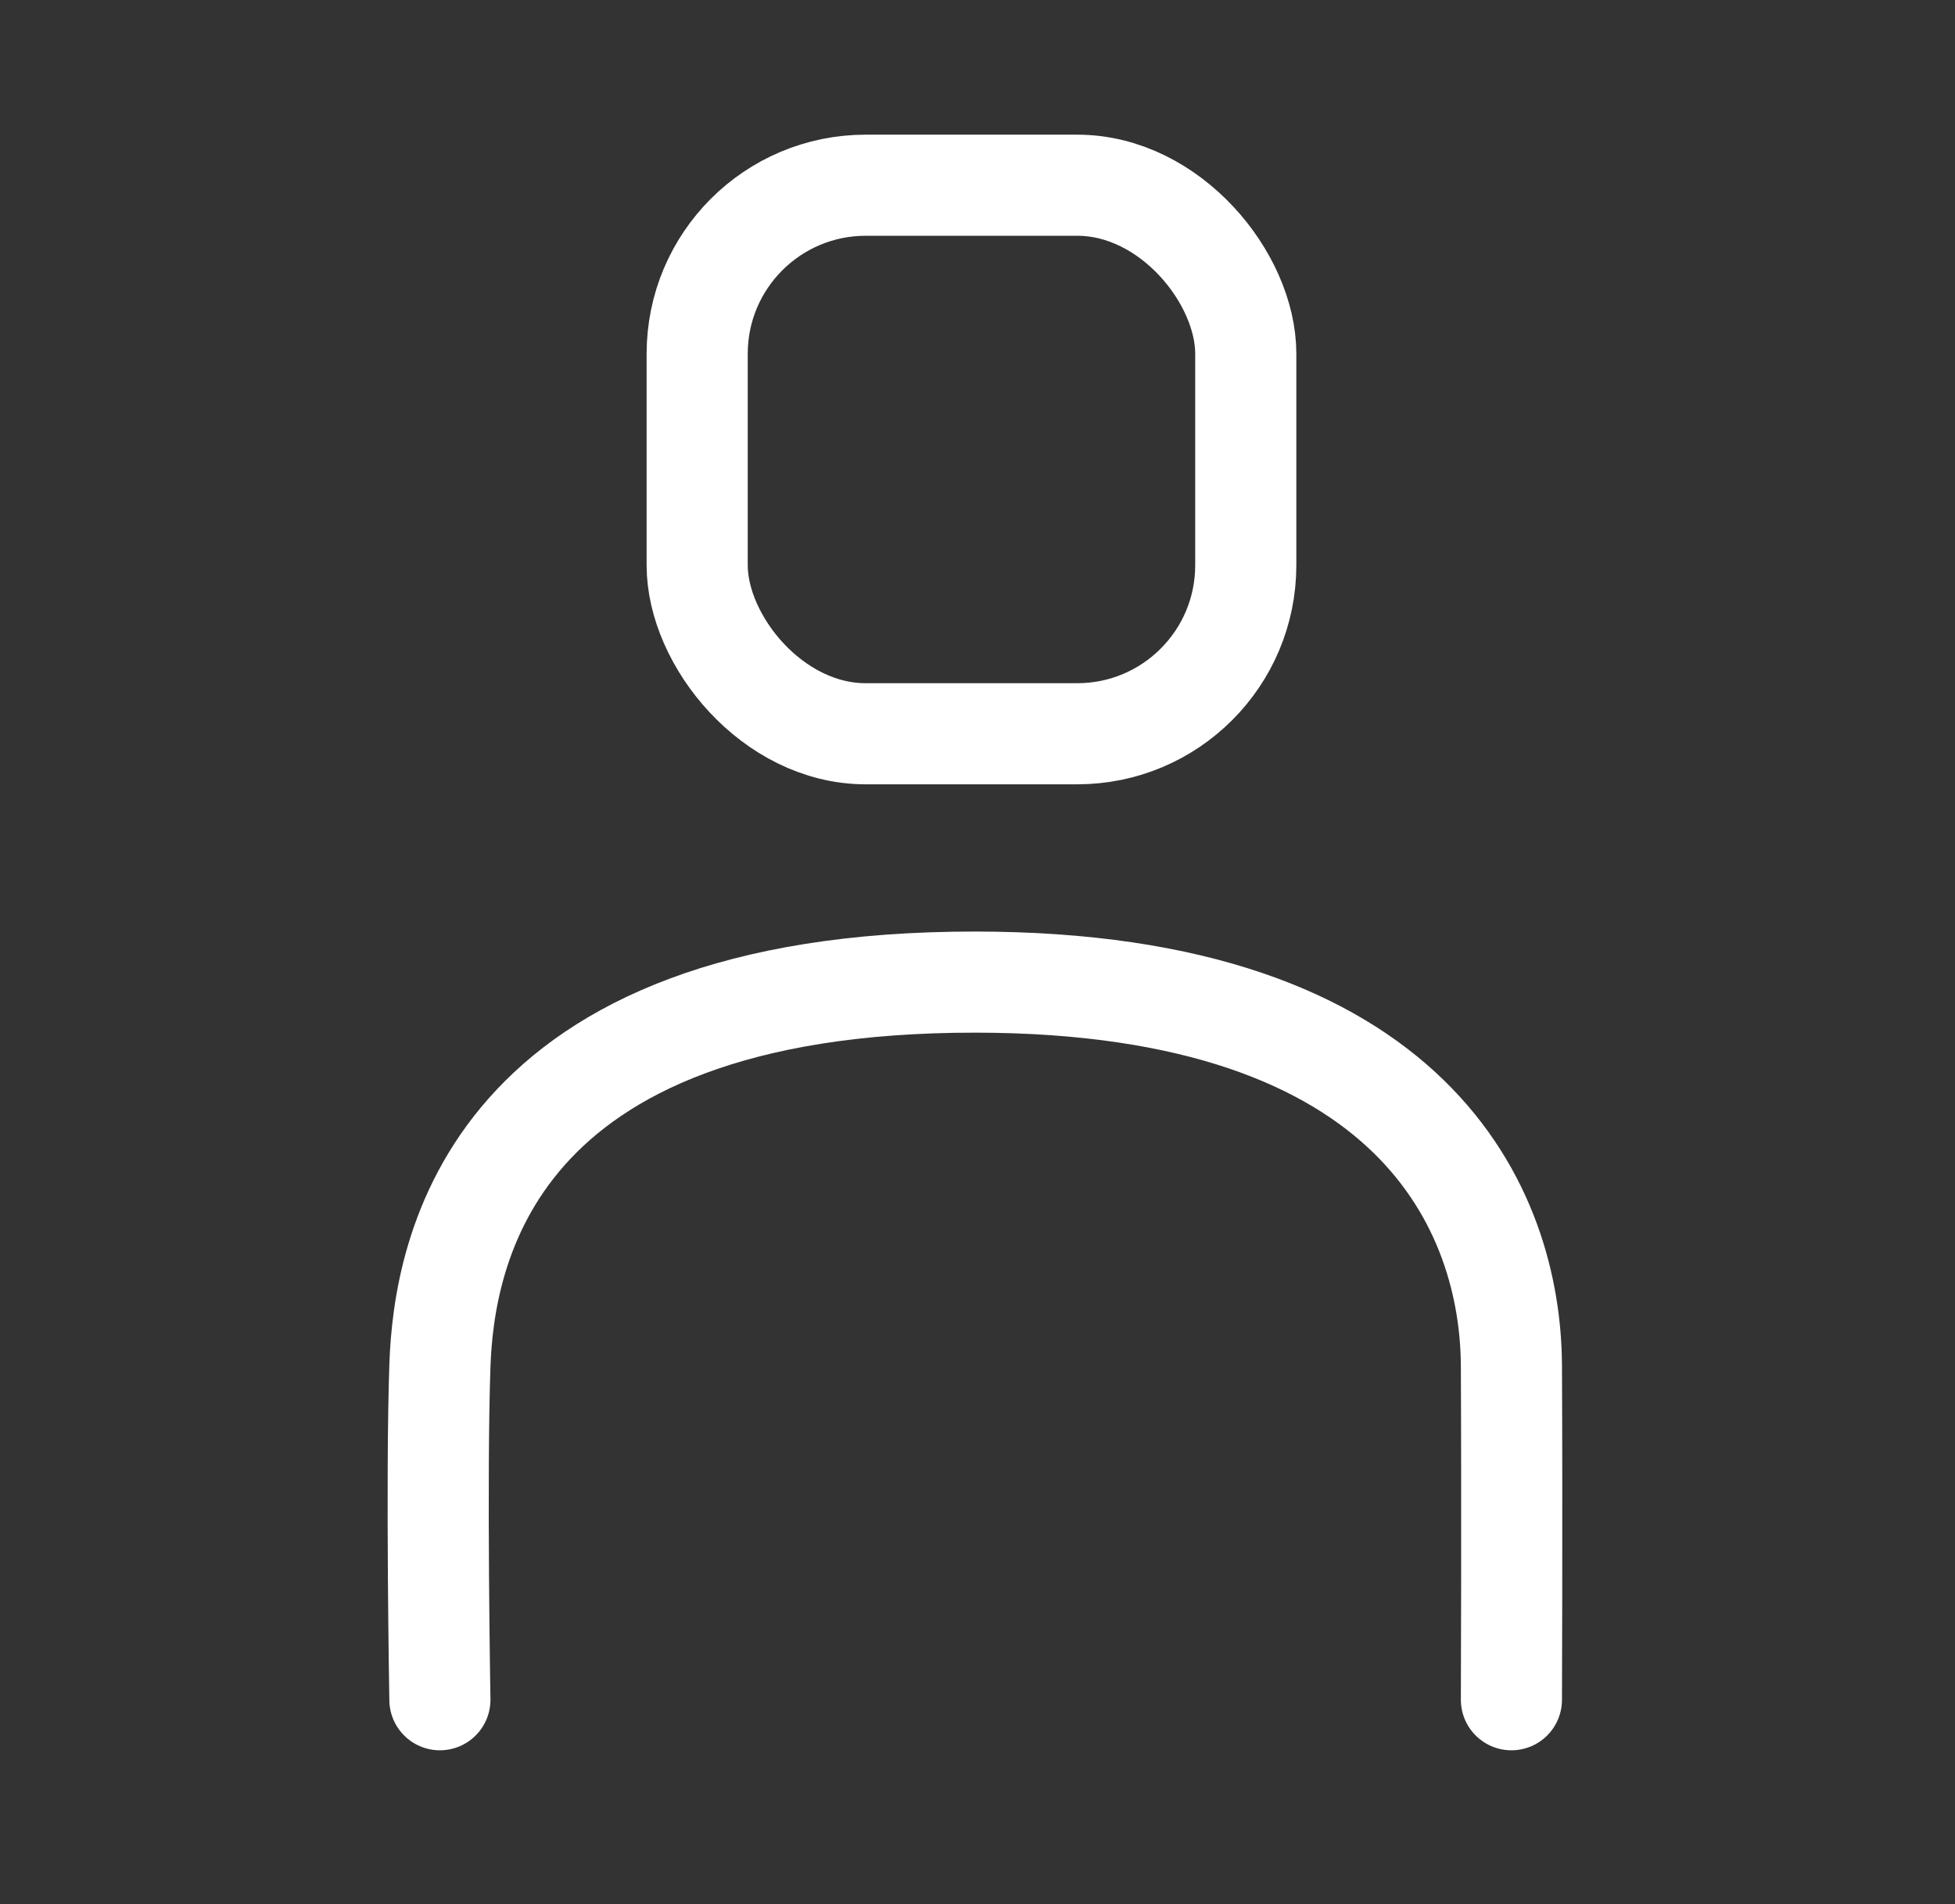 <svg xmlns="http://www.w3.org/2000/svg" width="116" height="113" viewBox="0 0 116 113">
  <rect x="0" y="0" width="116" height="113" fill="#333333" stroke="none"/>
  <g id="Group_8" data-name="Group 8" transform="translate(3566 1508)">
    <rect id="Rectangle_77" data-name="Rectangle 77" width="116" height="113" transform="translate(-3566 -1508)" fill="rgba(255,255,255,0)"/>
    <g id="Group_6" data-name="Group 6" transform="translate(-1.997 4.991)">
      <path id="Path_3" data-name="Path 3" d="M-3530.306-1834s-.228-13.146,0-19.812,2.914-22.8,31.787-22.773c26.159.022,31.75,13.646,31.792,22.773s0,19.812,0,19.812" transform="translate(-7.596 421.872)" fill="none" stroke="#fff" stroke-linecap="round" stroke-width="6"/>
      <g id="Rectangle_78" data-name="Rectangle 78" transform="translate(-3525.636 -1505)" fill="none" stroke="#fff" stroke-width="6">
        <rect width="38.551" height="38.551" rx="13" stroke="none"/>
        <rect x="3" y="3" width="32.551" height="32.551" rx="10" fill="none"/>
      </g>
    </g>
  </g>
</svg>

